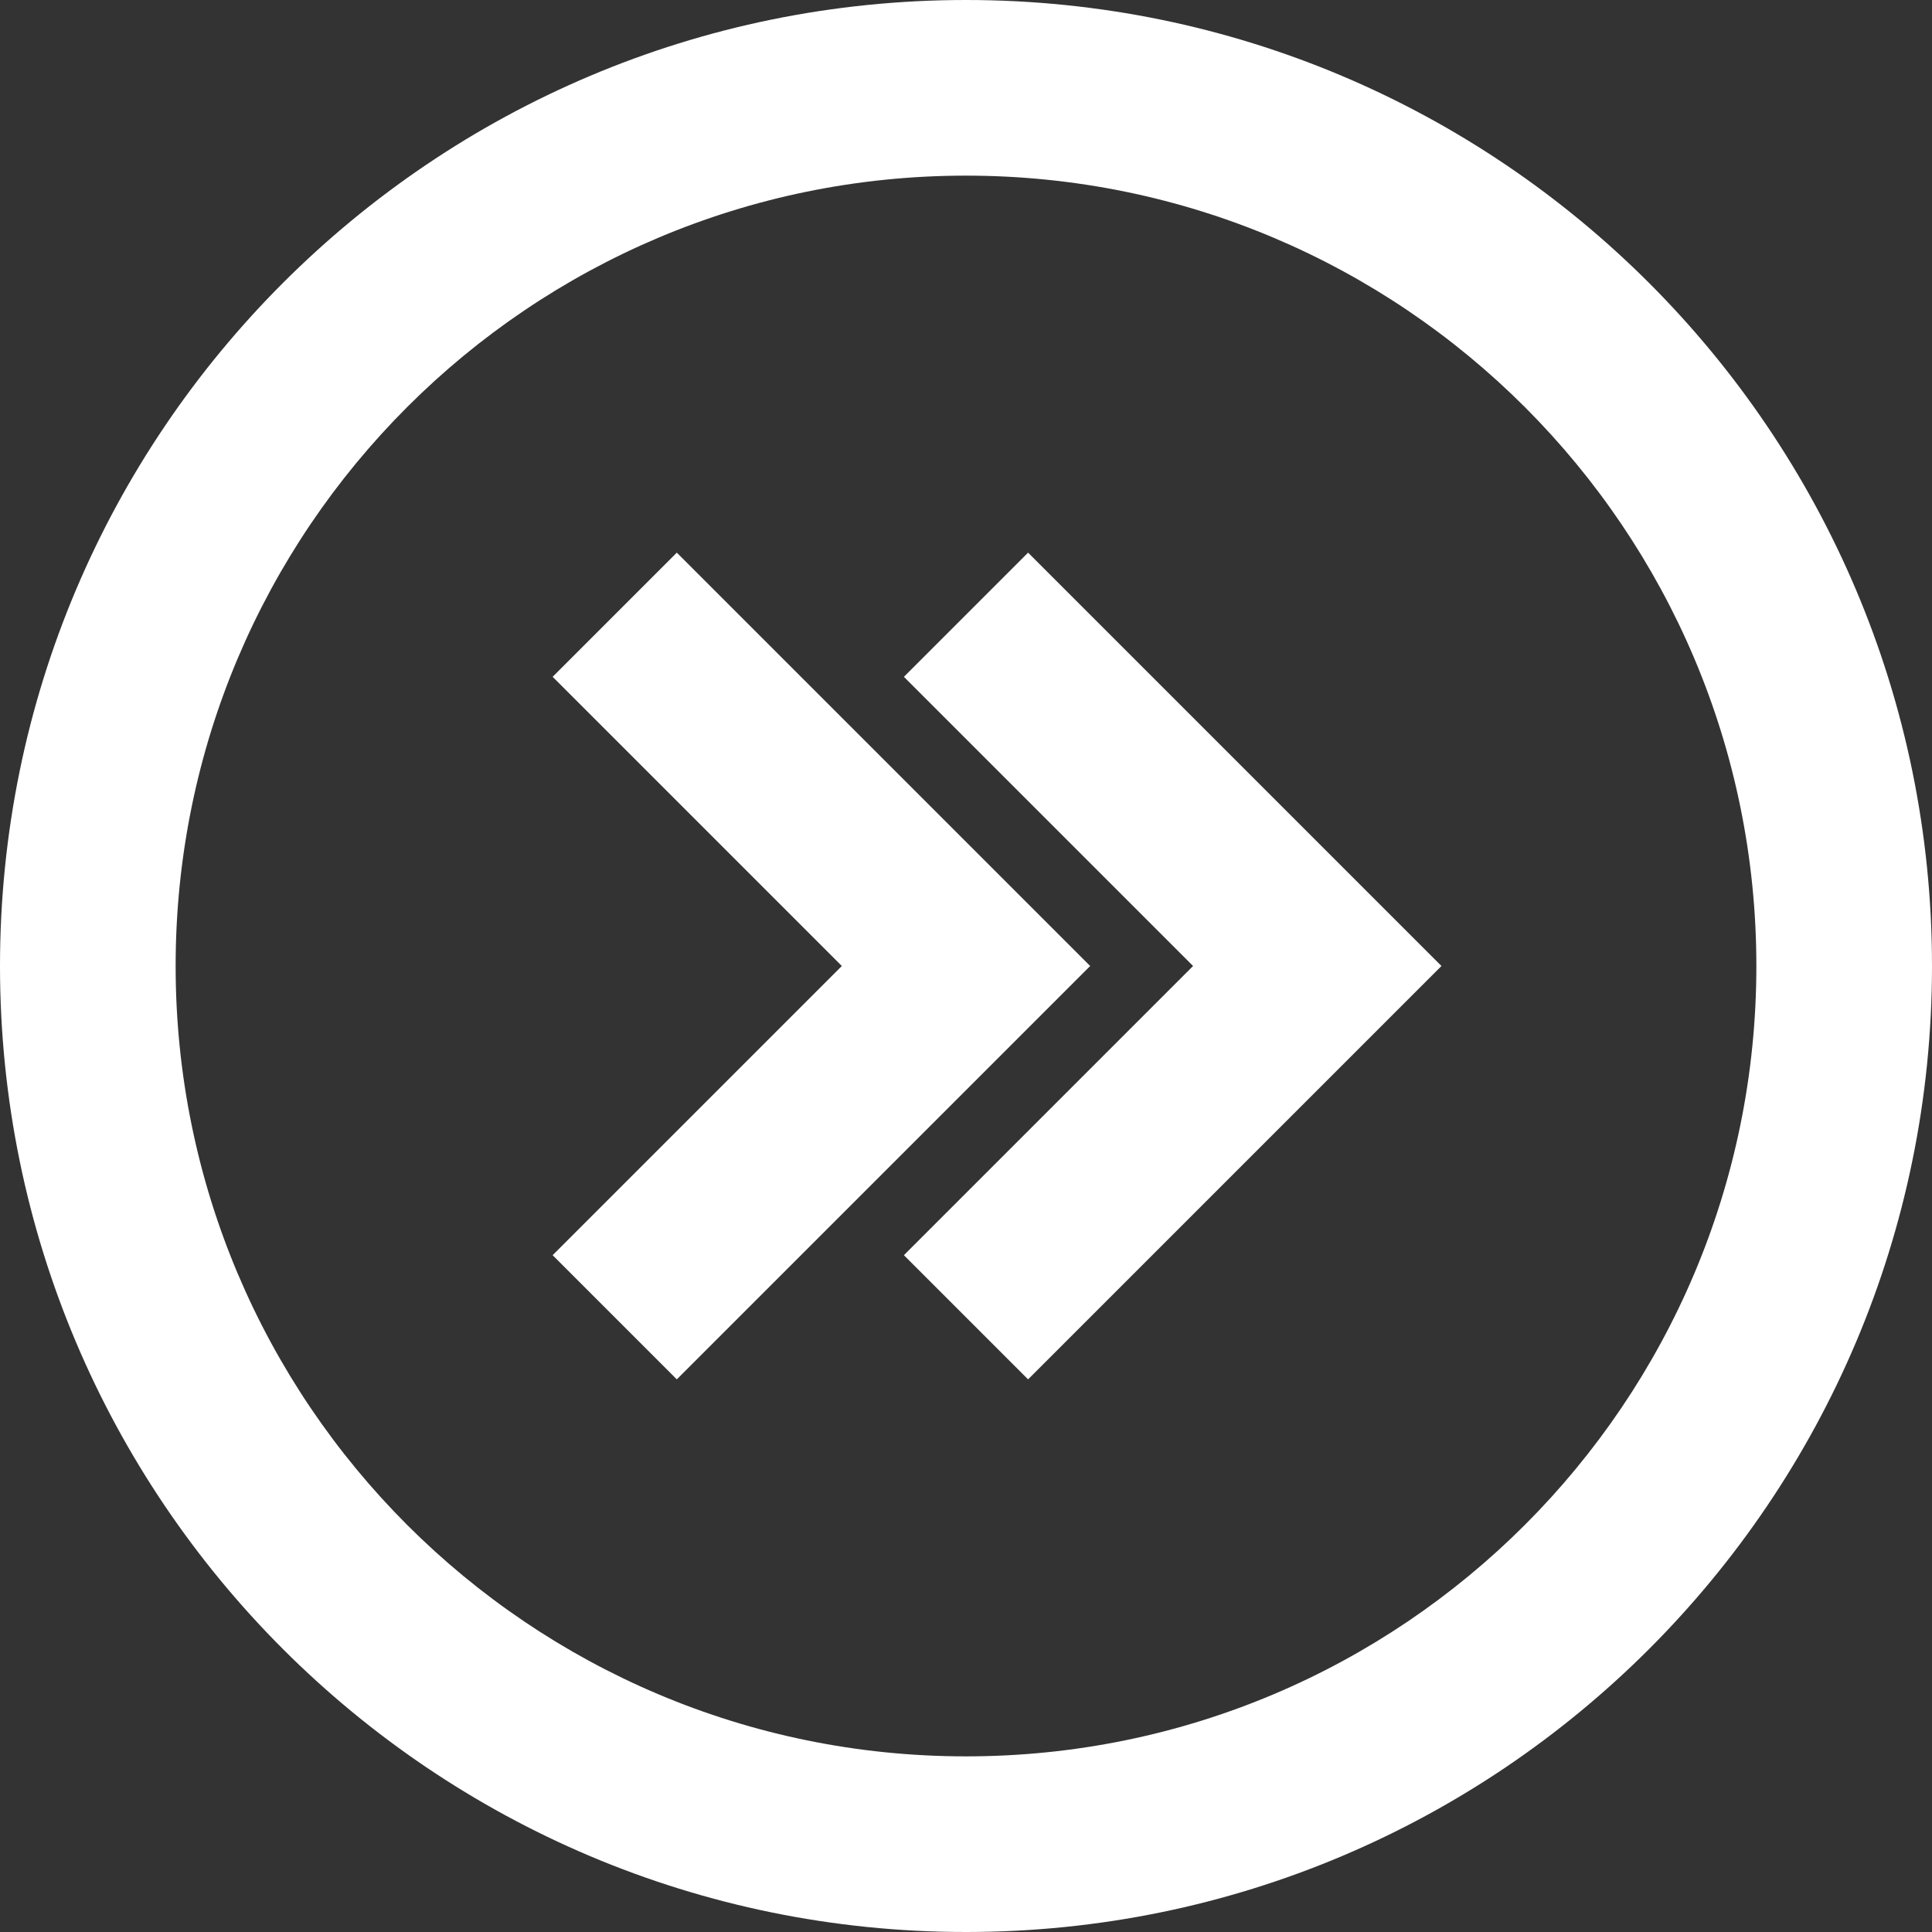 <svg width="22" height="22" viewBox="0 0 22 22" fill="none" xmlns="http://www.w3.org/2000/svg">
<rect x="0" y="0" width="22" height="22" fill="#333333" stroke="none"/>
<path fill-rule="evenodd" clip-rule="evenodd" d="M0 11C0 17.075 4.925 22 11 22C17.075 22 22 17.075 22 11C22 4.925 17.075 0 11 0C4.925 0 0 4.925 0 11ZM20 11C20 15.971 15.971 20 11 20C6.029 20 2 15.971 2 11C2 6.029 6.029 2 11 2C15.971 2 20 6.029 20 11ZM10.293 7.707L11.707 6.293L16.414 11L11.707 15.707L10.293 14.293L13.586 11L10.293 7.707ZM7.707 6.293L6.293 7.707L9.586 11L6.293 14.293L7.707 15.707L12.414 11L7.707 6.293Z" fill="white"/>
</svg>
